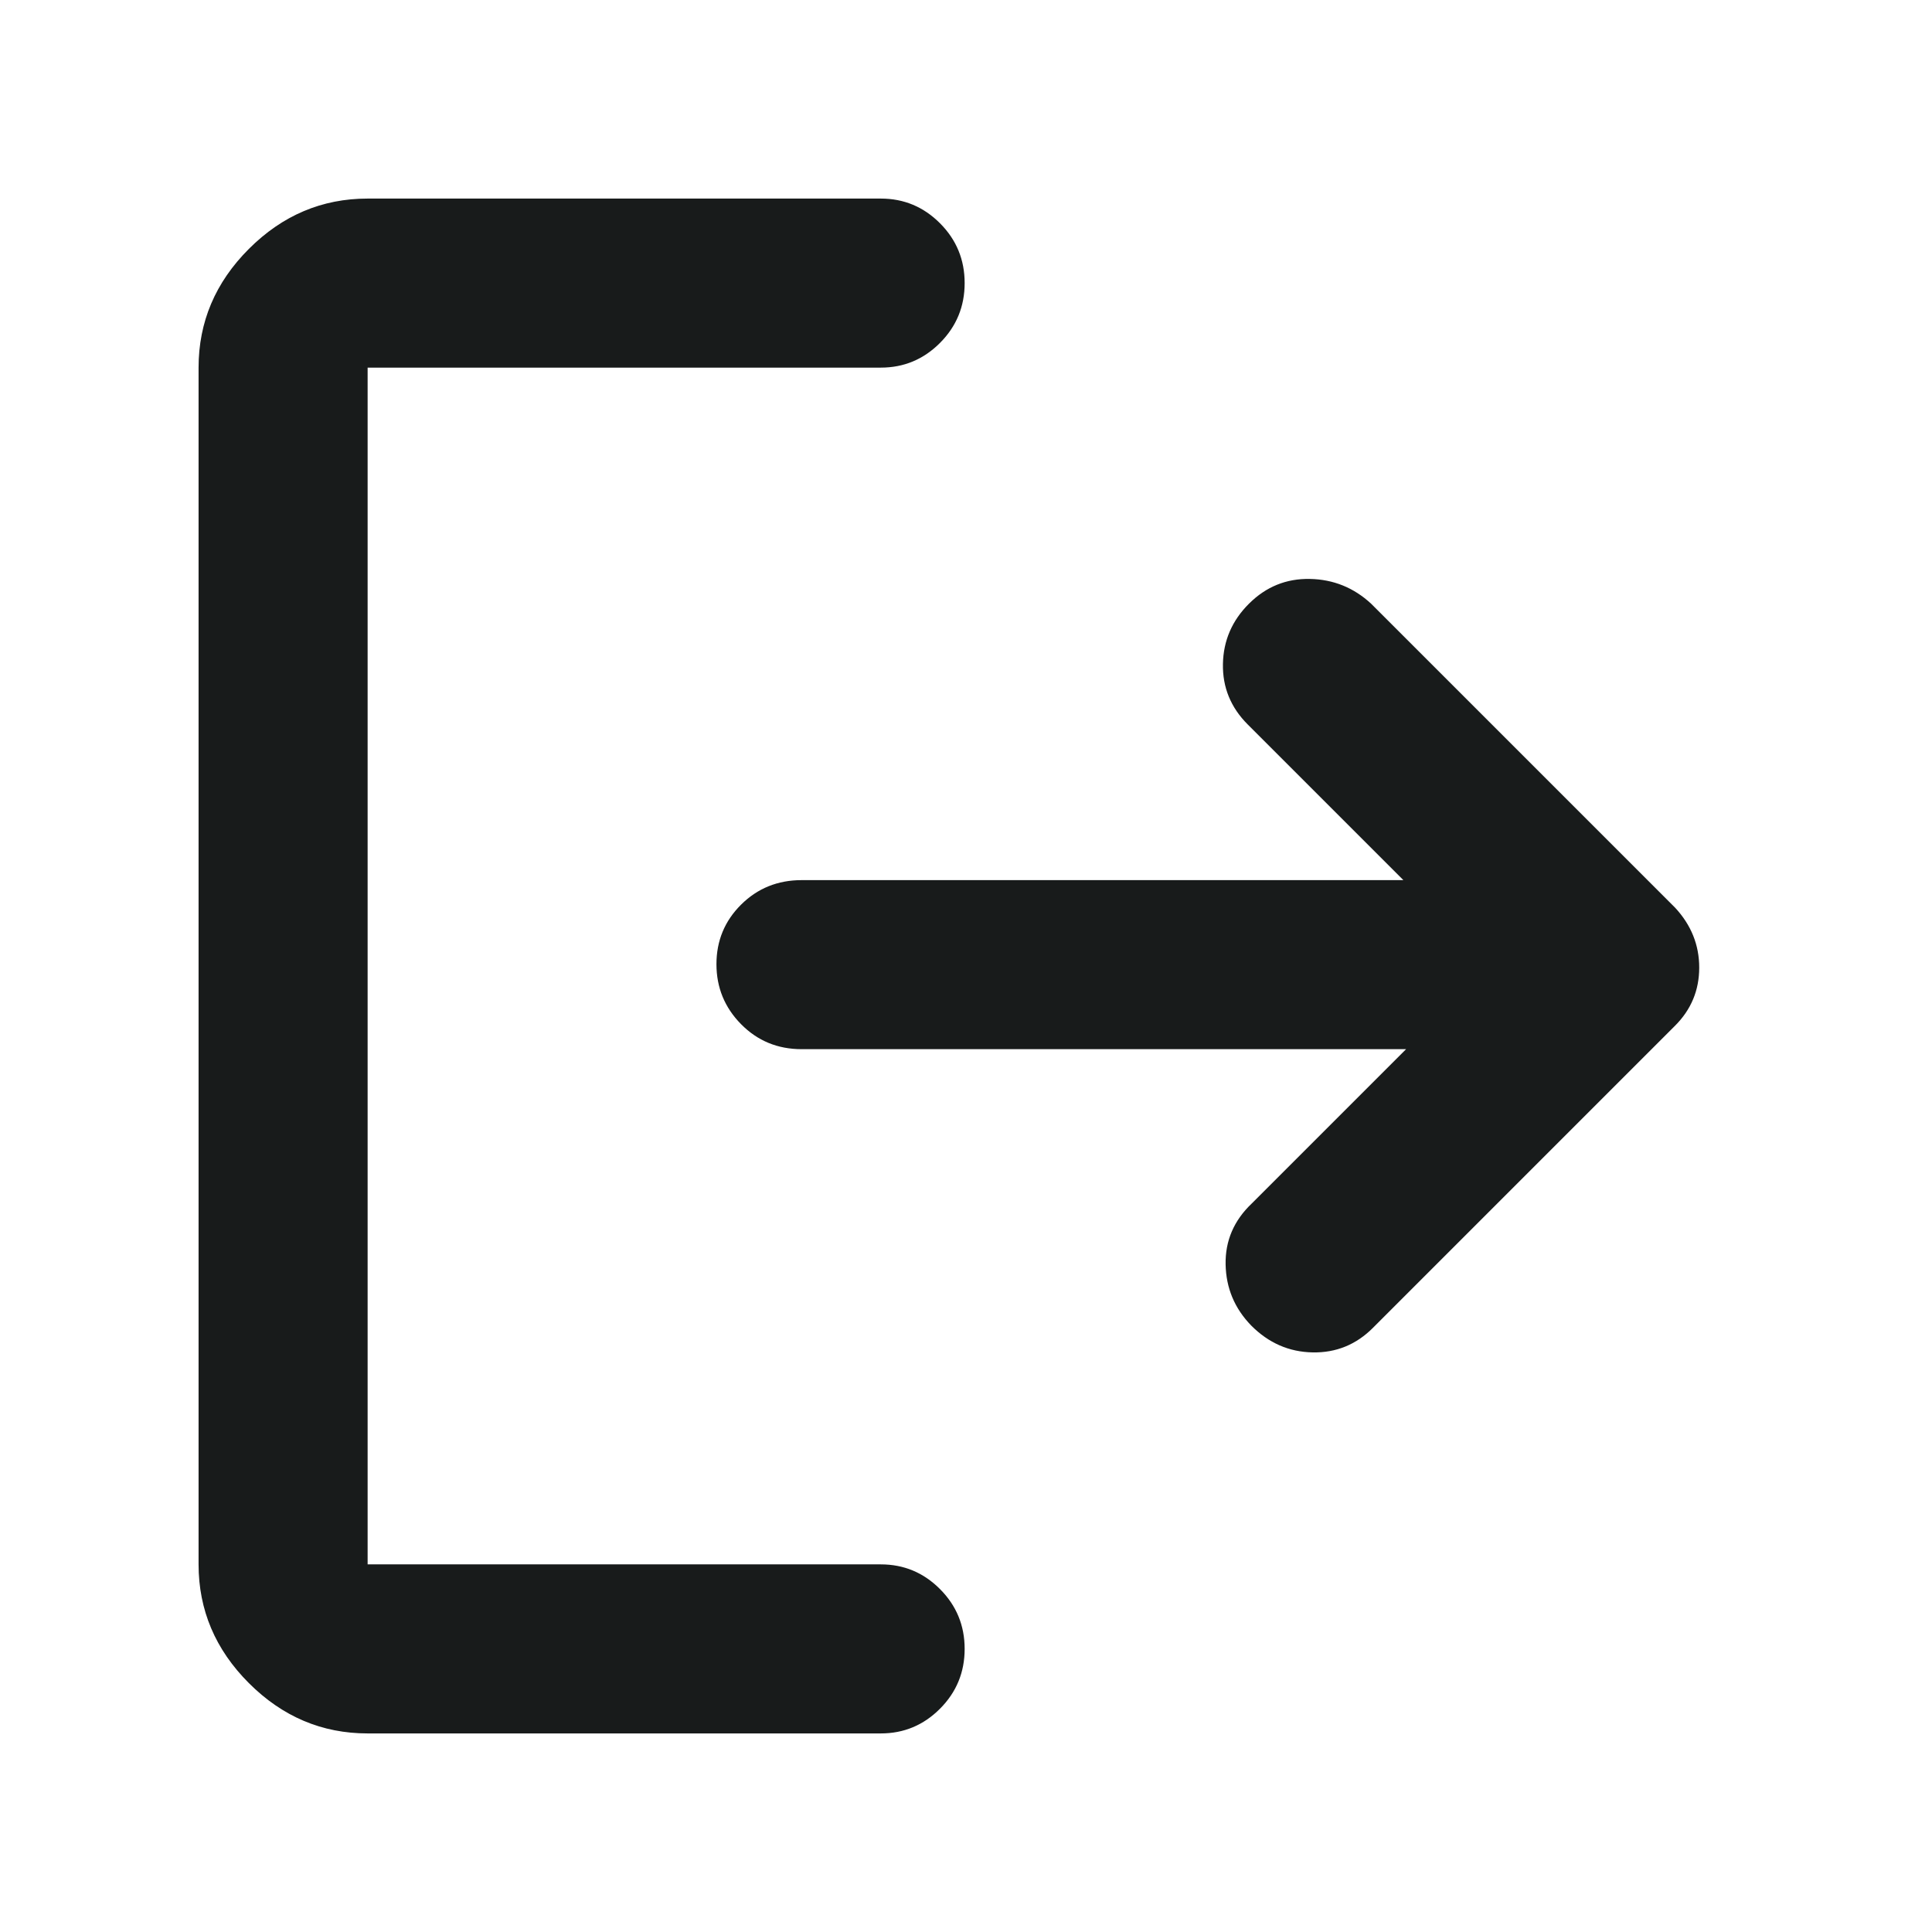<svg xmlns="http://www.w3.org/2000/svg" height="40px" viewBox="0 -960 960 960" width="40px" fill="#181b1b"><path d="M182.67-98.67q-34 0-59-25t-25-59v-594.66q0-34 25-59t59-25h255q17.18 0 29.42 12.28 12.24 12.28 12.24 29.71t-12.24 29.72q-12.24 12.29-29.42 12.29h-255v594.66h255q17.18 0 29.42 12.29 12.24 12.28 12.24 29.71 0 17.42-12.24 29.71t-29.42 12.29h-255Zm516-340H398.33q-17.83 0-30.08-12.4Q356-463.48 356-480.91q0-17.42 12.25-29.59 12.25-12.17 30.08-12.17h299L620-600q-12.67-12.67-12.33-30.09.33-17.43 13-30 12.66-12.58 30.19-12.24 17.52.33 30.47 12.33l151 151q12 12.91 12 29.79t-12 28.88l-150 150q-12.53 12.66-30.1 12.33-17.56-.33-30.49-13.33-12.41-12.76-12.74-30.38-.33-17.62 13-30.29l76.67-76.67Z"/></svg>